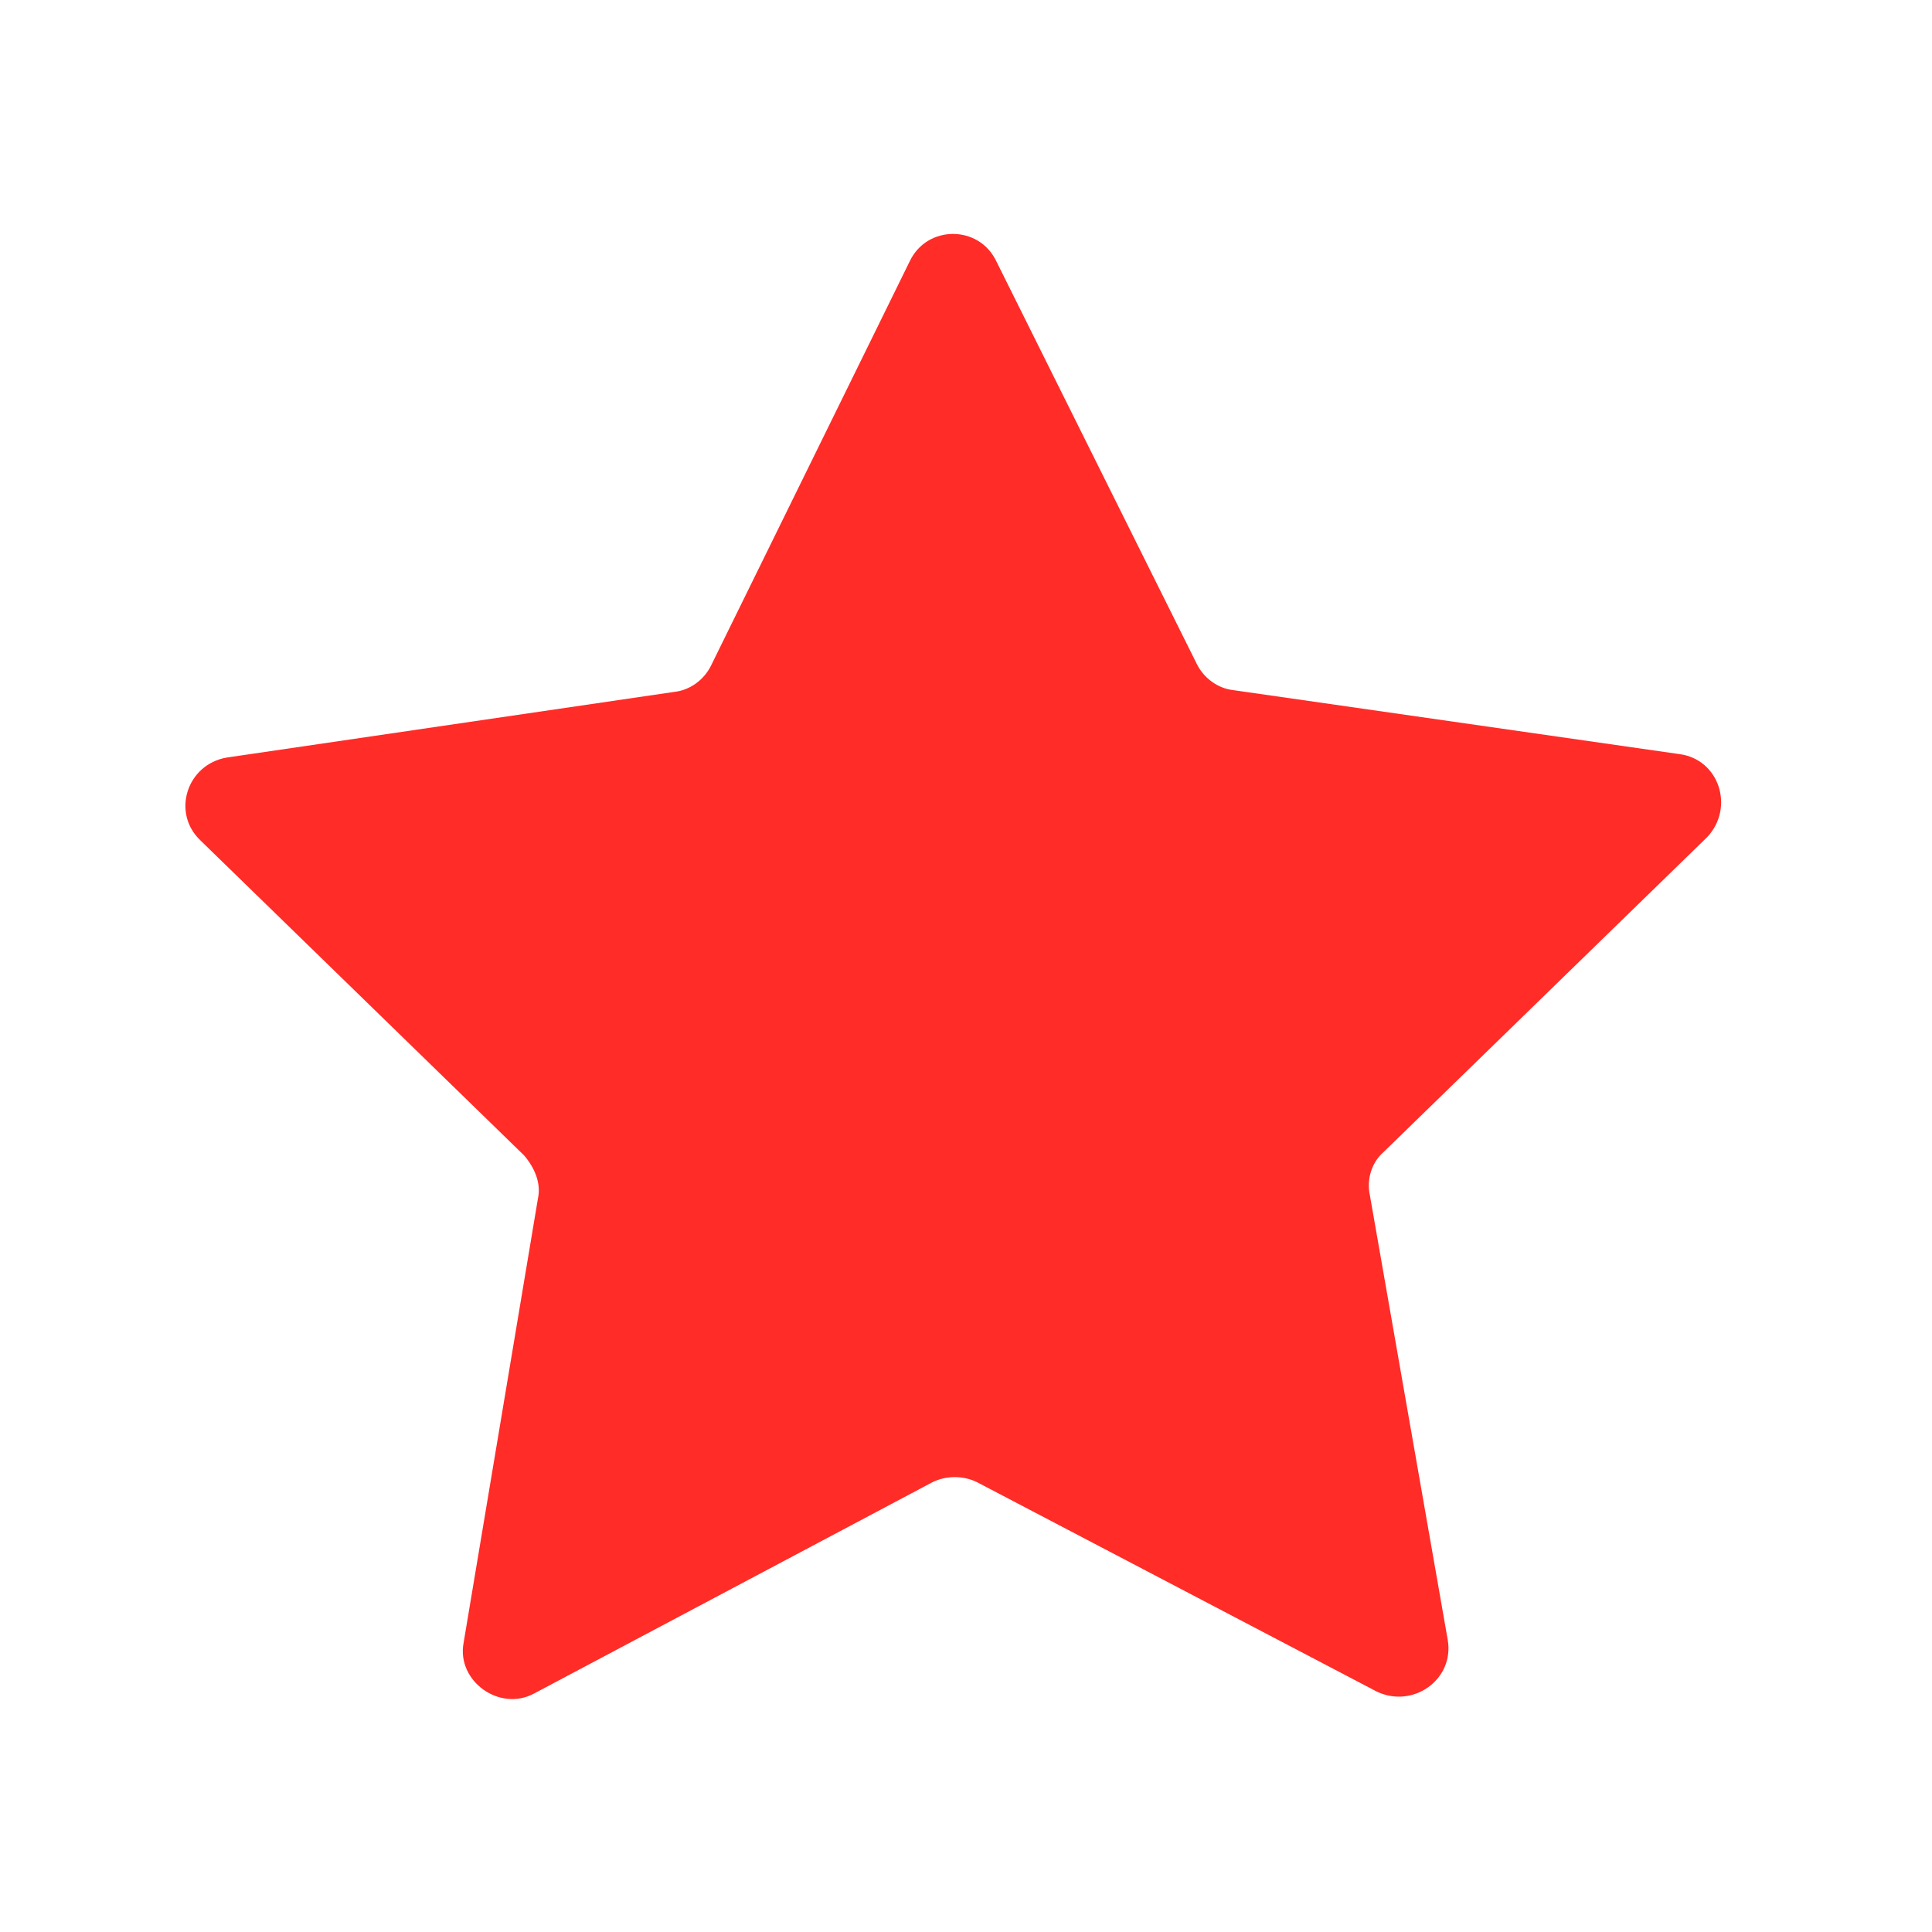 <?xml version="1.0" encoding="utf-8"?>
<!-- Generator: Adobe Illustrator 21.1.0, SVG Export Plug-In . SVG Version: 6.00 Build 0)  -->
<svg version="1.1" id="Layer_1" xmlns="http://www.w3.org/2000/svg" xmlns:xlink="http://www.w3.org/1999/xlink" x="0px" y="0px"
	 viewBox="0 0 111.7 111.7" style="enable-background:new 0 0 111.7 111.7;" xml:space="preserve">
<style type="text/css">
	.st0{fill:#FF2C27;}
	.st1{display:none;}
</style>
<g id="color_combos">
</g>
<g id="type_hierarchies">
</g>
<g id="logos">
</g>
<g id="Iconography">
	<path class="st0" d="M71.3,39.9l25.8,3.7c2.3,0.3,3.2,3.1,1.6,4.8L80,66.6c-0.7,0.6-1,1.6-0.8,2.5l4.5,25.7c0.4,2.3-2,4-4.1,3
		L56.5,85.7c-0.8-0.4-1.8-0.4-2.6,0l-23,12.2c-2,1.1-4.5-0.7-4.1-2.9l4.3-25.7c0.2-0.9-0.2-1.8-0.8-2.5L11.6,48.6
		c-1.7-1.6-0.8-4.4,1.5-4.8L39,40c0.9-0.1,1.7-0.7,2.1-1.5l11.5-23.4c1-2.1,4-2.1,5,0l11.6,23.3C69.6,39.2,70.4,39.8,71.3,39.9z"/>
</g>
<g id="logo_x5F_sketch" class="st1">
</g>
<g id="logo">
</g>
<g id="logo_x5F_gridding">
</g>
<g id="Layer_9">
</g>
<g id="text_x2F_labels">
</g>
</svg>
